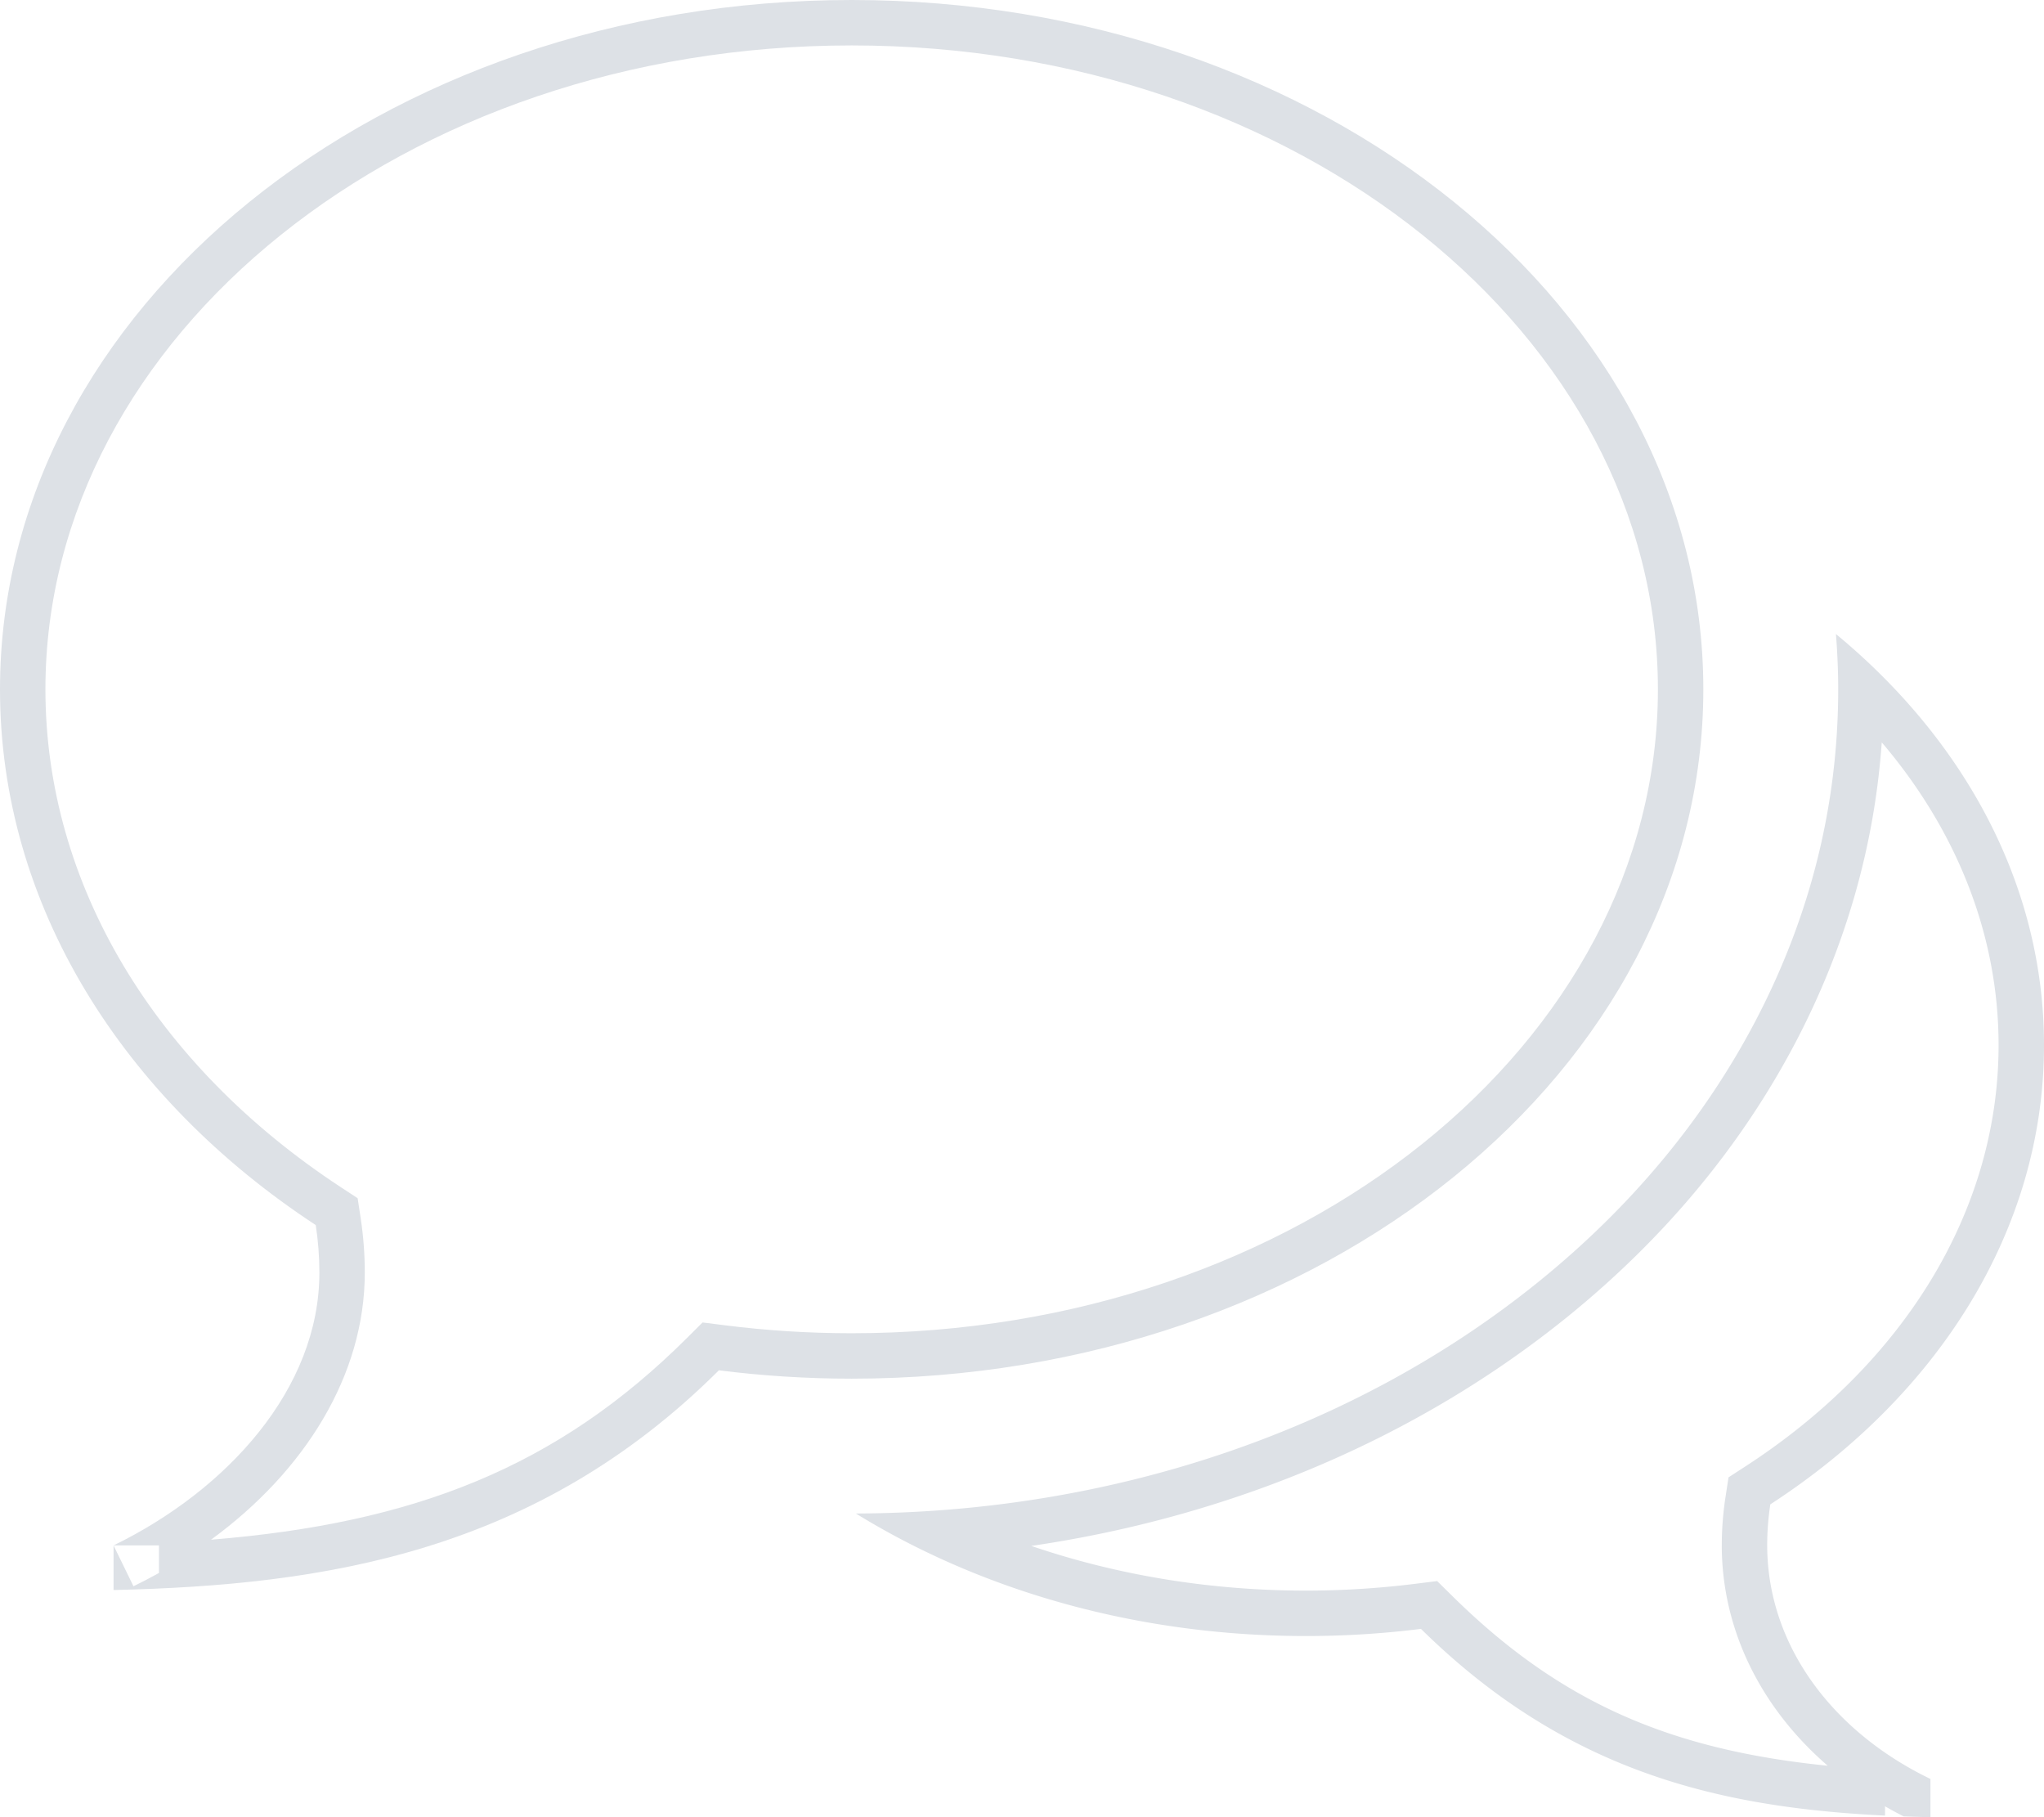 <svg width="90" height="80" viewBox="0 0 90 80" xmlns="http://www.w3.org/2000/svg">
    <title>
        chat-empty
    </title>
    <g fill="#DDE1E6" fill-rule="nonzero">
        <path d="M75.813 68.022c0-.7.054-1.4.16-2.095l.136-.888.753-.488C83.889 59.99 88 53.24 88 46.012c0-4.816-1.82-9.426-5.144-13.33-.322 4.561-1.587 8.98-3.768 13.155-2.397 4.584-5.79 8.67-10.078 12.14-6.575 5.32-14.759 8.785-23.6 10.081 3.762 1.284 7.858 1.967 12.09 1.967 1.62 0 3.228-.101 4.819-.3l.961-.12.69.68c4.739 4.667 9.58 6.752 16.507 7.45-2.933-2.537-4.665-5.973-4.665-9.713zM83 79.93c.273.014.547.025.821.035-.28-.141-.553-.29-.821-.444v.41zm-5.188-11.908c0 4.371 2.837 8.195 7.188 10.295V80c-8.057-.181-15.452-1.414-22.433-8.29a40.76 40.76 0 0 1-5.067.315c-7.458 0-14.329-2.013-19.814-5.394 11.303-.04 21.974-3.66 30.066-10.209 4.078-3.3 7.296-7.174 9.563-11.512 2.404-4.598 3.623-9.498 3.623-14.562 0-.817-.036-1.628-.099-2.435C86.51 32.595 90 38.977 90 46.013c0 8.162-4.7 15.446-12.05 20.215-.09.586-.138 1.184-.138 1.794z"/>
        <path d="M30.242 58.91l.693-.69.97.123c1.844.234 3.712.352 5.595.352 19.688 0 35.5-12.796 35.5-28.348C73 14.796 57.188 2 37.5 2 17.812 2 2 14.796 2 30.348c0 8.559 4.806 16.536 13.001 21.913l.747.49.134.884c.12.794.18 1.592.18 2.391 0 4.513-2.634 8.736-6.77 11.758 8.955-.725 15.246-3.193 20.95-8.874zM7 69.248v-1.212H5l.877 1.798c.382-.187.757-.382 1.123-.586zM37.5 0C58.21 0 75 13.587 75 30.348c0 16.76-16.79 30.347-37.5 30.347-1.989 0-3.941-.127-5.846-.368C23.598 68.35 14.296 69.789 5 70v-1.964c5.02-2.45 9.063-6.91 9.063-12.01 0-.711-.056-1.41-.16-2.093C5.424 48.369 0 39.871 0 30.348 0 13.587 16.79 0 37.5 0z"/>
    </g>
</svg>
